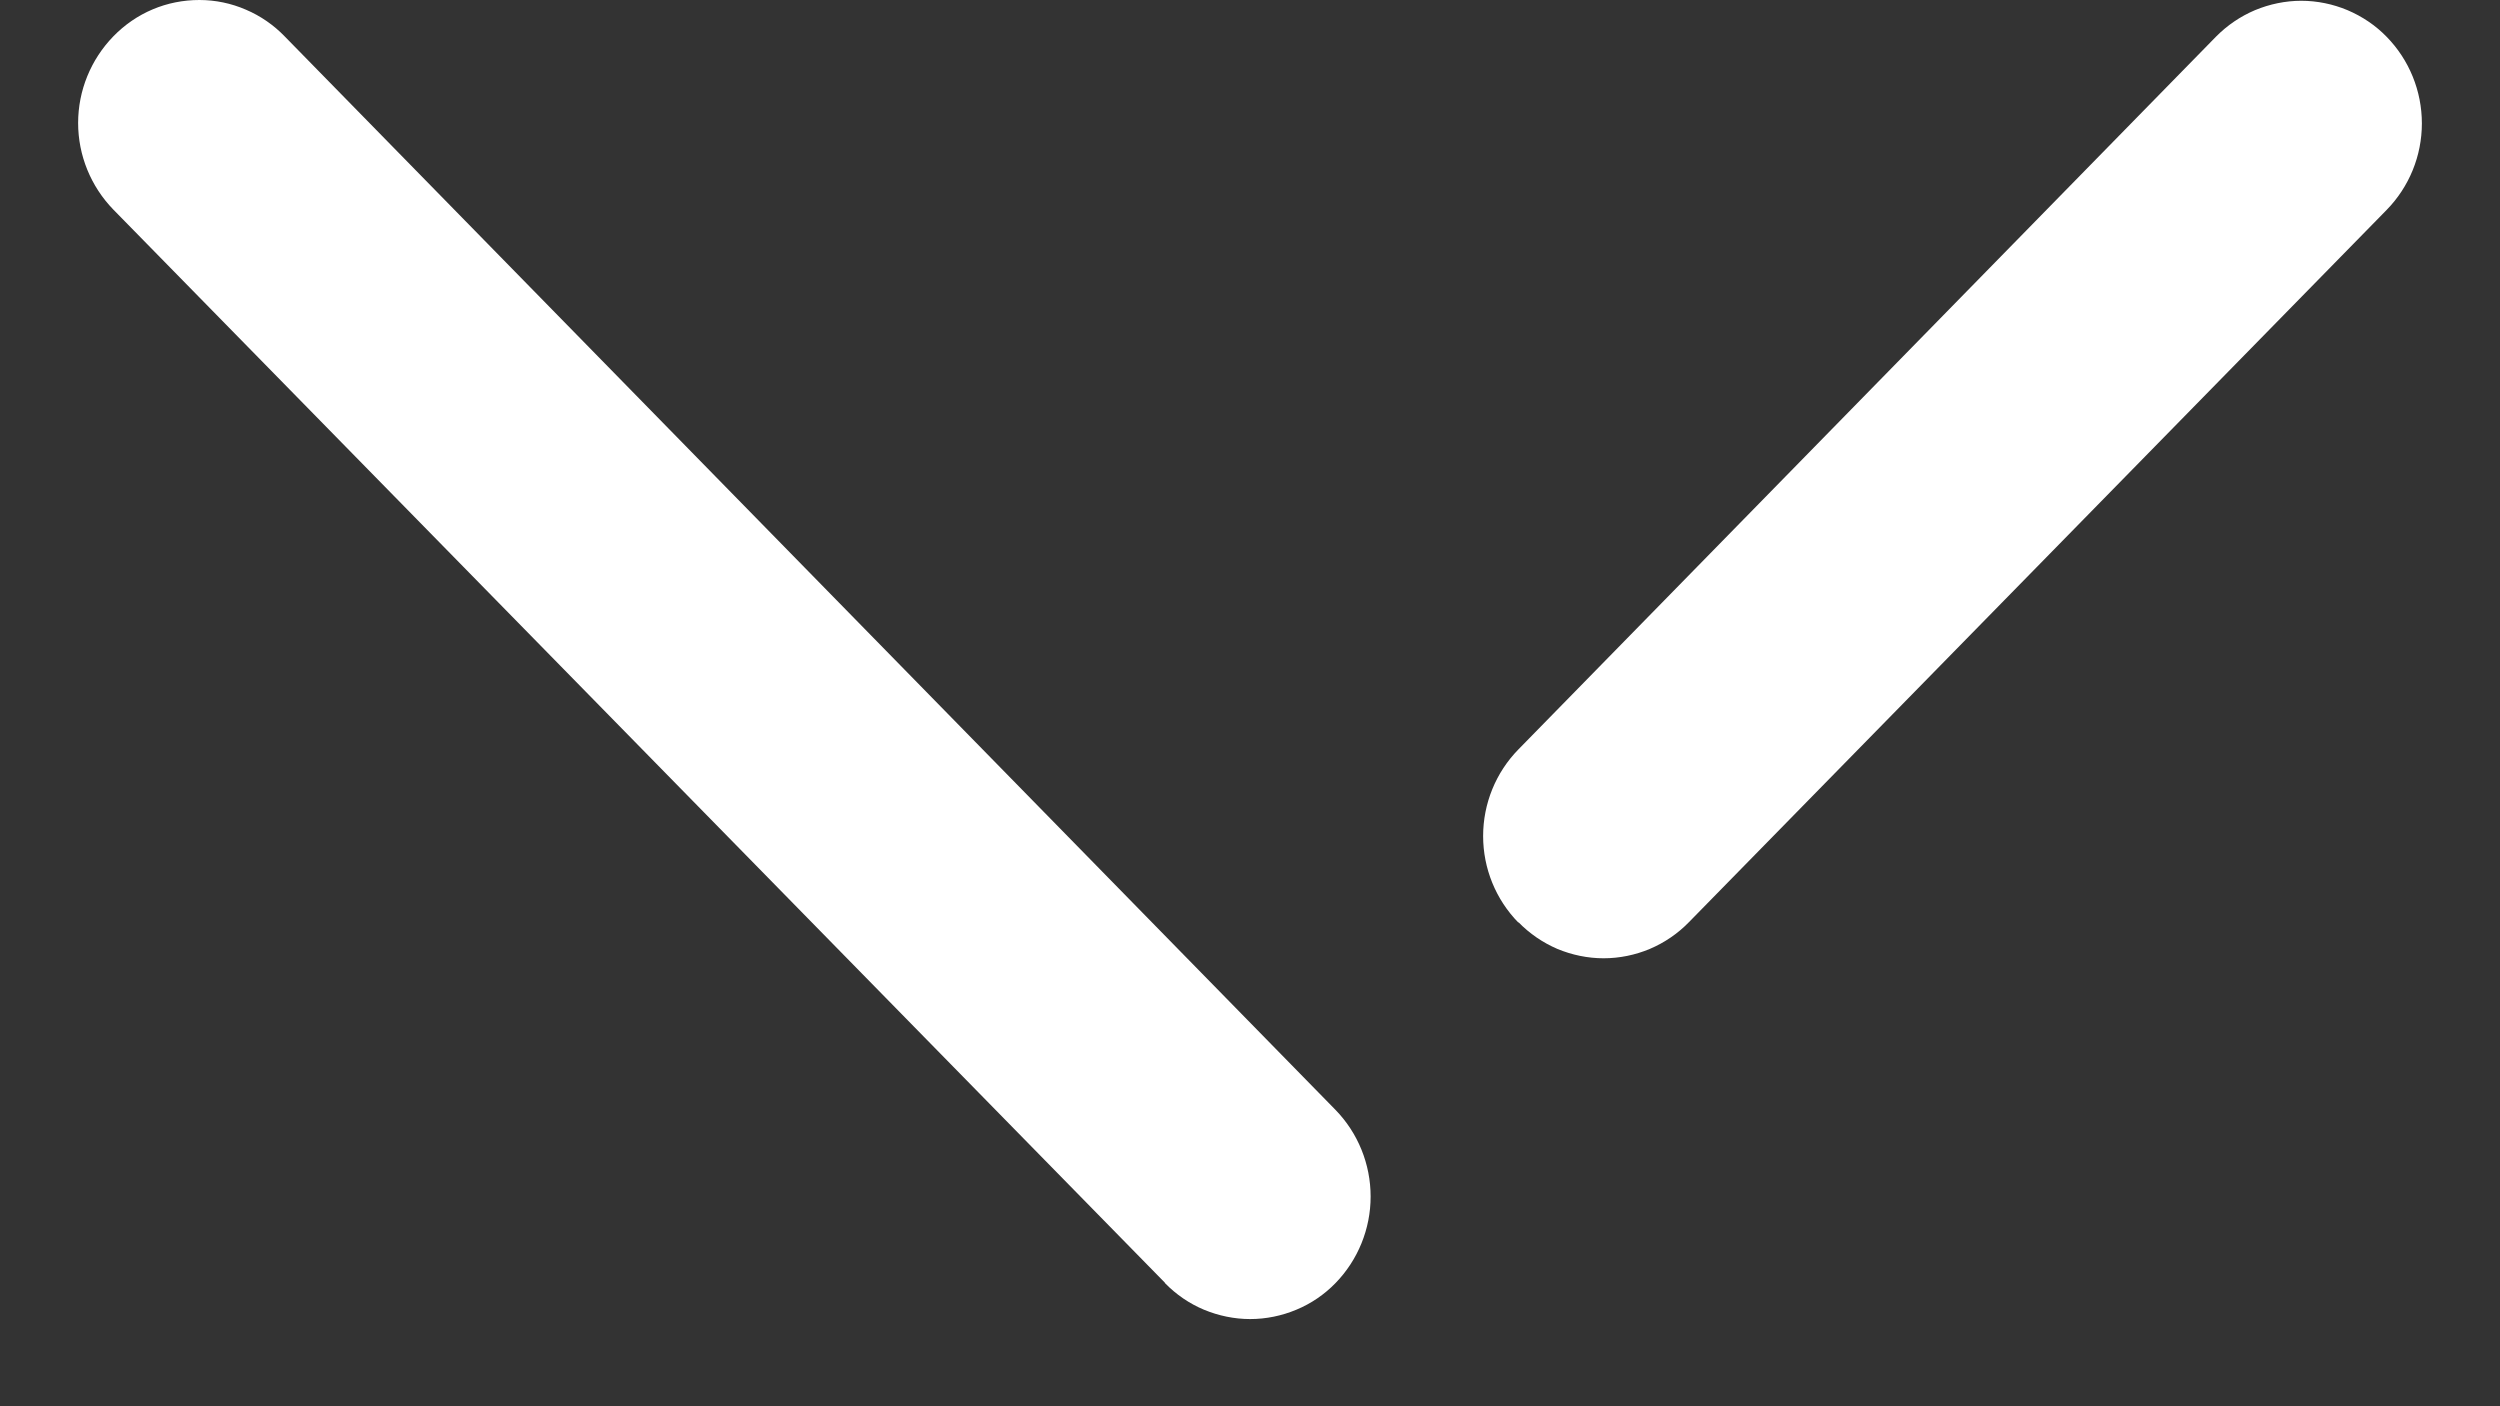 <svg width="16" height="9" viewBox="0 0 16 9" fill="none" xmlns="http://www.w3.org/2000/svg">
<rect x="0" y="0" width="16" height="9" fill="#333333" stroke="none"/>
<path d="M7.455 8.209L0.726 1.342C0.581 1.193 0.5 0.994 0.5 0.787C0.5 0.58 0.581 0.381 0.726 0.232C0.797 0.159 0.882 0.1 0.977 0.06C1.071 0.02 1.173 -0 1.276 2.21351e-06C1.378 0 1.48 0.021 1.574 0.062C1.668 0.102 1.753 0.161 1.824 0.235L8.547 7.103C8.691 7.251 8.772 7.45 8.772 7.658C8.772 7.865 8.691 8.064 8.547 8.212C8.476 8.285 8.391 8.343 8.297 8.382C8.204 8.421 8.103 8.442 8.001 8.442C7.9 8.442 7.799 8.421 7.705 8.382C7.612 8.343 7.527 8.285 7.456 8.212L7.455 8.209ZM9.718 5.905C9.573 5.757 9.492 5.558 9.492 5.351C9.492 5.143 9.573 4.944 9.718 4.796L14.182 0.235C14.254 0.162 14.338 0.105 14.432 0.065C14.526 0.026 14.627 0.005 14.728 0.005C14.83 0.005 14.931 0.026 15.024 0.065C15.118 0.105 15.203 0.162 15.274 0.235C15.419 0.383 15.5 0.582 15.5 0.79C15.5 0.997 15.419 1.196 15.274 1.344L10.809 5.902C10.738 5.975 10.653 6.033 10.559 6.073C10.466 6.112 10.365 6.133 10.263 6.133C10.162 6.133 10.061 6.112 9.967 6.073C9.874 6.033 9.789 5.975 9.718 5.902V5.905Z" fill="#FFFFFF"/>
</svg>
